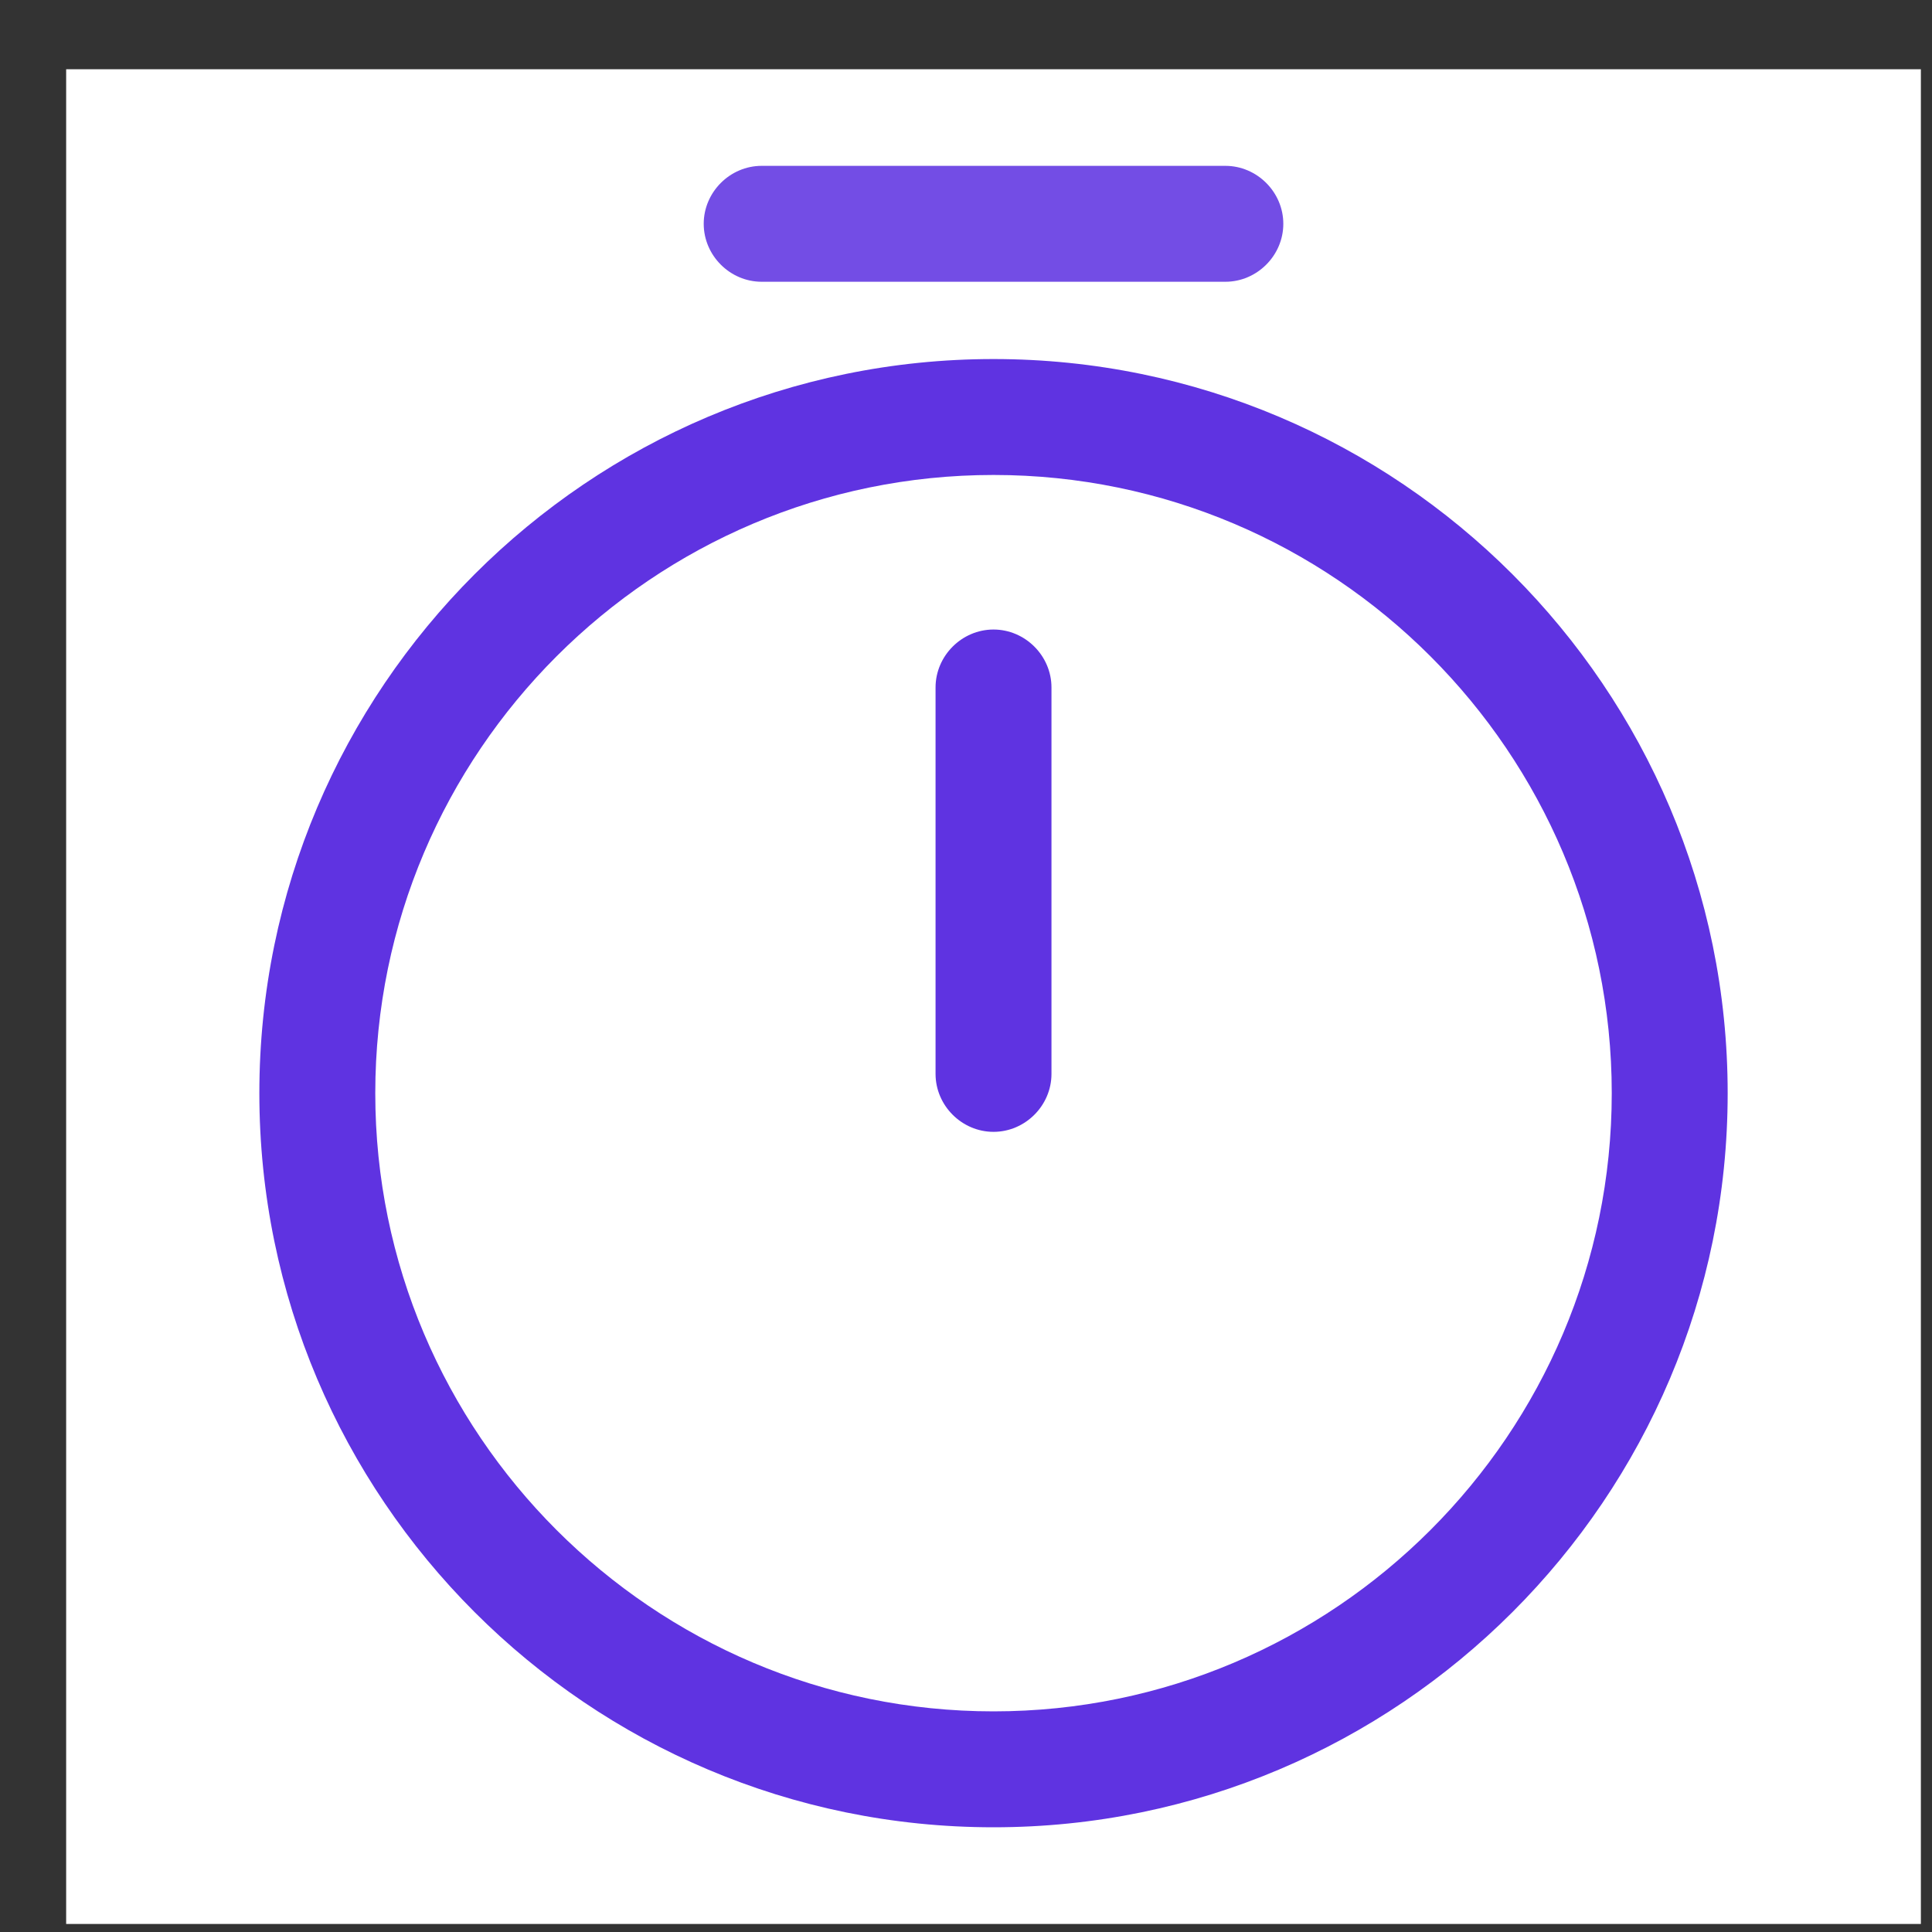 <svg width="25" height="25" viewBox="0 0 25 25" fill="none" xmlns="http://www.w3.org/2000/svg">
<rect x="0" y="0" width="25" height="25" fill="#333333" stroke="none"/>
<rect width="24" height="24" transform="translate(0.856 0.896)" fill="white"/>
<path d="M12.856 23.645C7.616 23.645 3.356 19.386 3.356 14.146C3.356 8.906 7.616 4.646 12.856 4.646C18.096 4.646 22.356 8.906 22.356 14.146C22.356 19.386 18.096 23.645 12.856 23.645ZM12.856 6.146C8.446 6.146 4.856 9.736 4.856 14.146C4.856 18.555 8.446 22.145 12.856 22.145C17.266 22.145 20.856 18.555 20.856 14.146C20.856 9.736 17.266 6.146 12.856 6.146Z" fill="#5F33E1"/>
<path d="M12.856 14.646C12.446 14.646 12.106 14.306 12.106 13.896V8.896C12.106 8.486 12.446 8.146 12.856 8.146C13.266 8.146 13.606 8.486 13.606 8.896V13.896C13.606 14.306 13.266 14.646 12.856 14.646Z" fill="#5F33E1"/>
<path d="M15.856 3.646H9.856C9.446 3.646 9.106 3.306 9.106 2.896C9.106 2.486 9.446 2.146 9.856 2.146H15.856C16.266 2.146 16.606 2.486 16.606 2.896C16.606 3.306 16.266 3.646 15.856 3.646Z" fill="#5F33E1" fill-opacity="0.87"/>
</svg>
